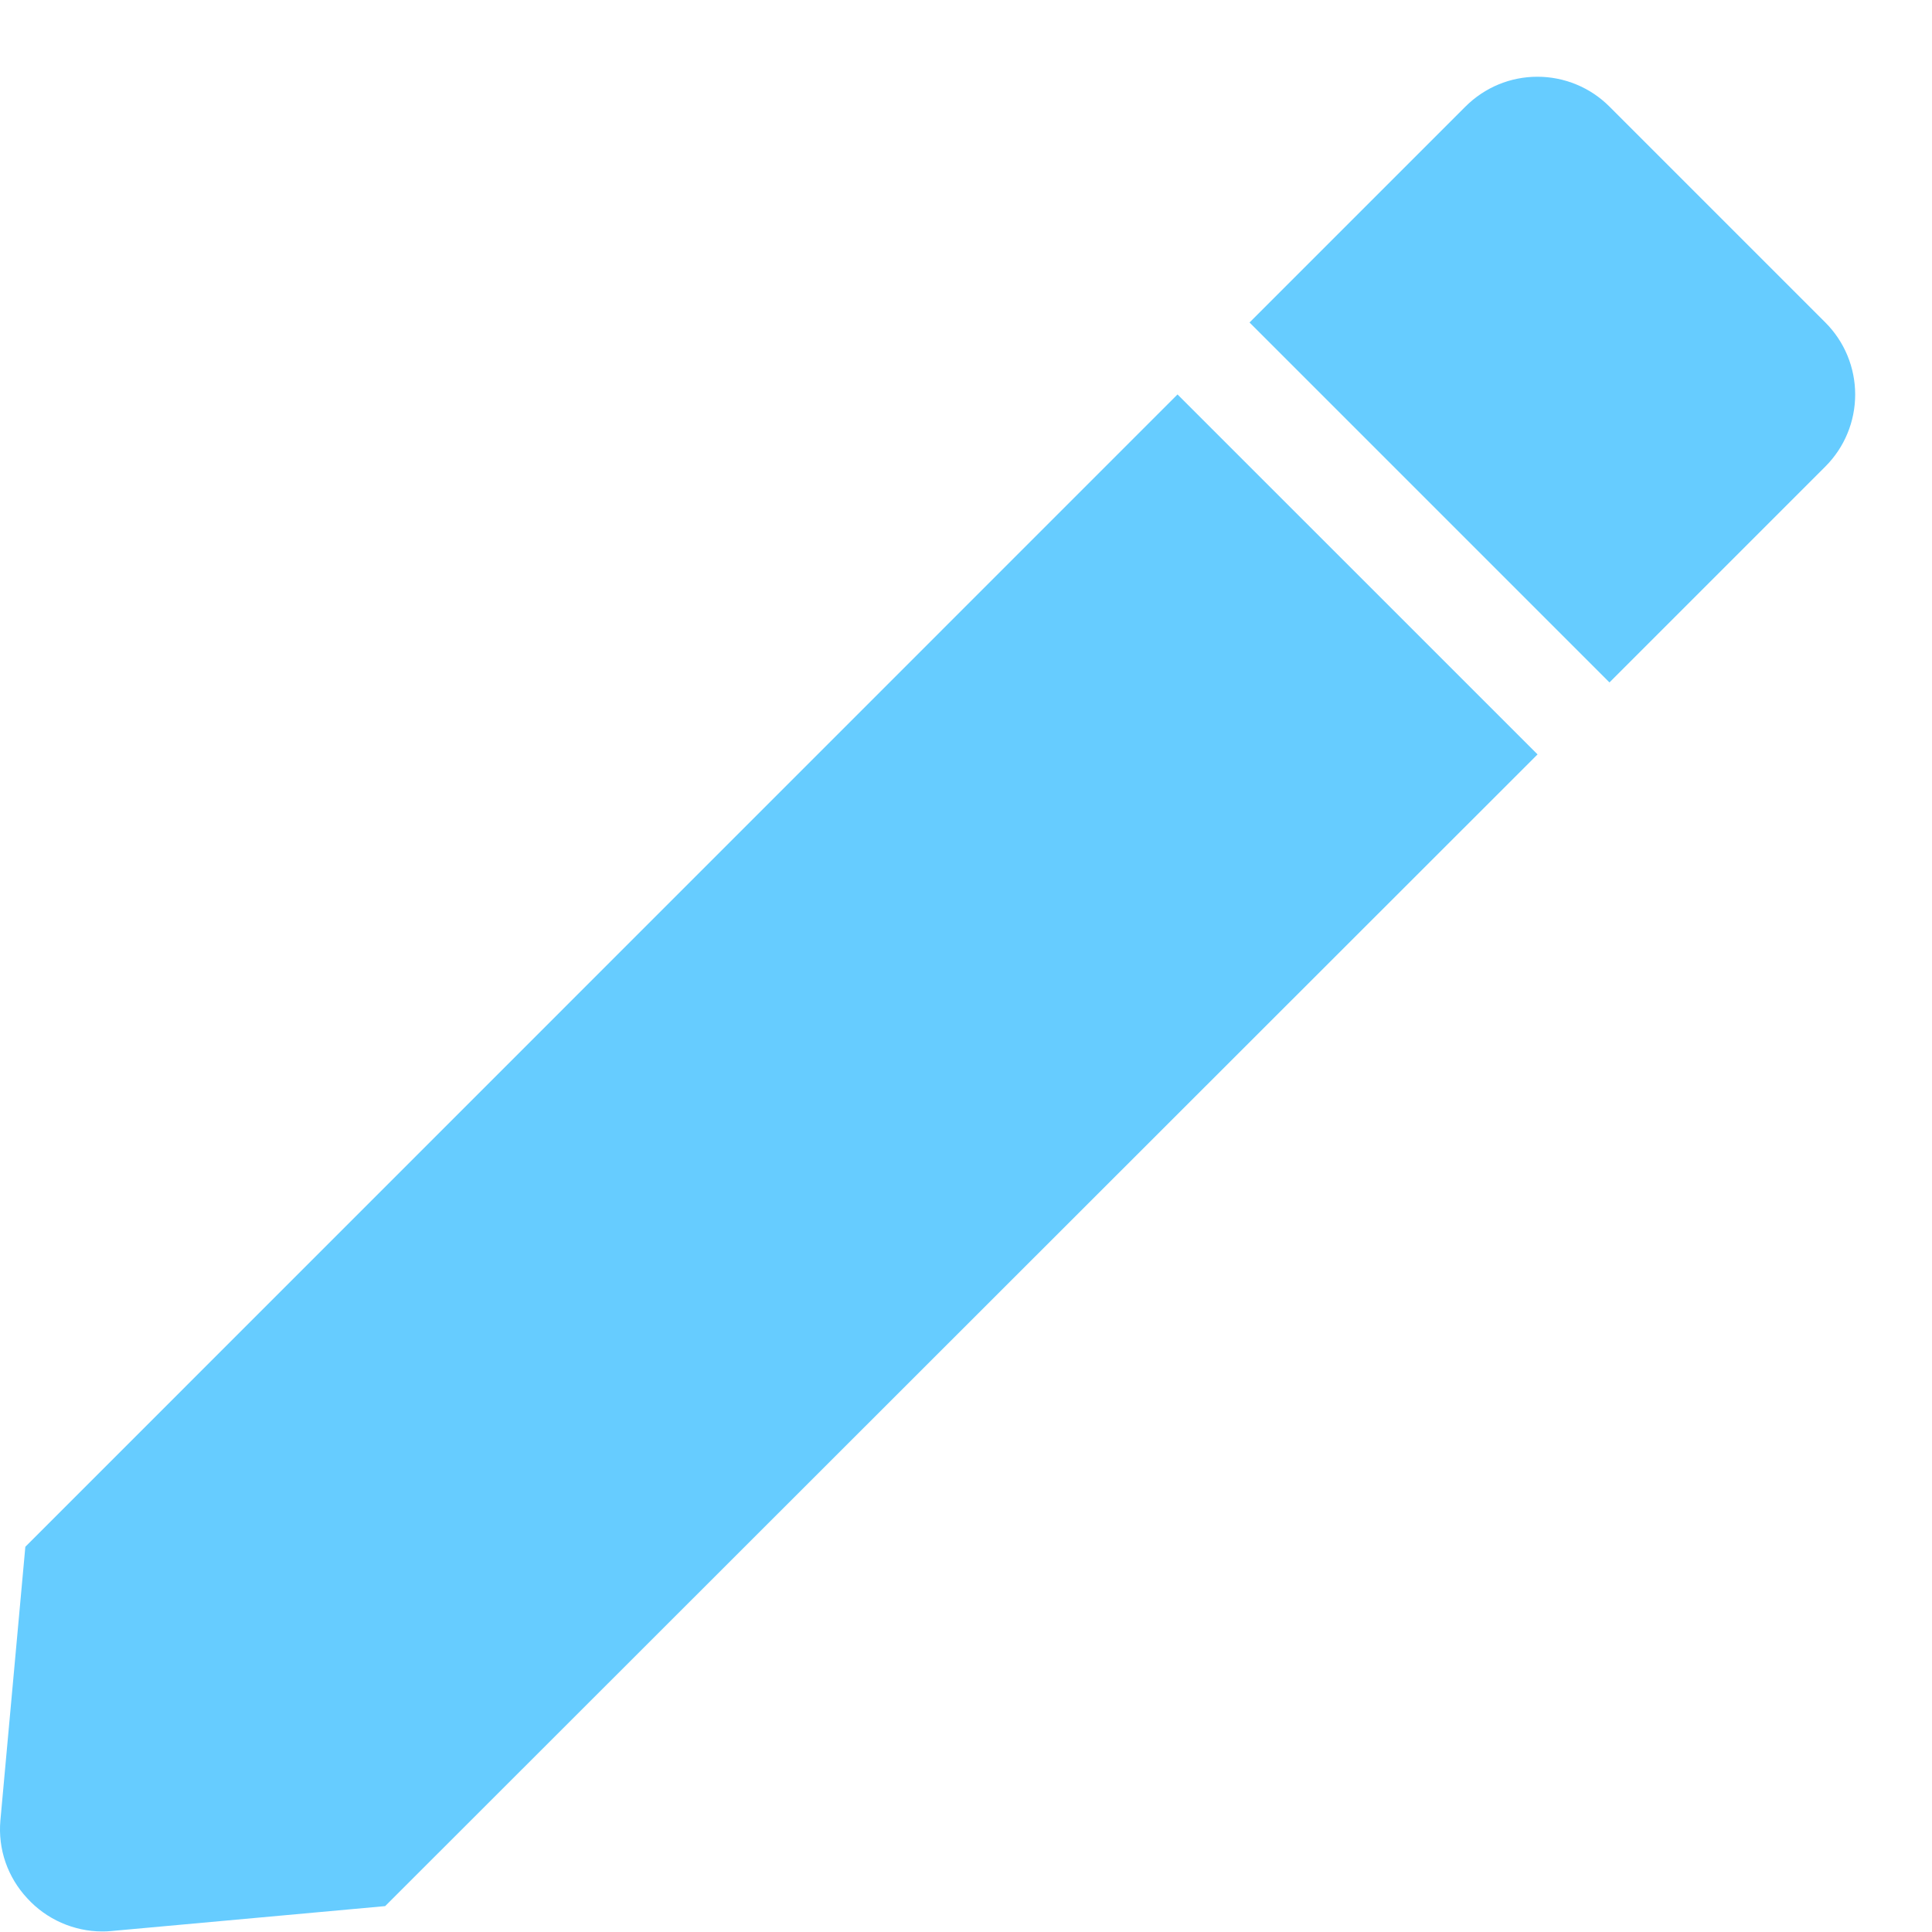 <svg fill="none" height="15" viewBox="0 0 25 25" width="15" xmlns="http://www.w3.org/2000/svg"><path d="m1.323 24.993c-.183-0-.363-.039-.531-.113-.167-.074-.317-.182-.44-.317-.125-.134-.221-.293-.281-.466-.06-.173-.082-.358-.066-.54l.323-3.542 14.909-14.911 4.659 4.658-14.912 14.903-3.549.323c-.034.004-.075.005-.113.005zm19.504-16.162-4.658-4.658 2.794-2.794c.122-.122.268-.22.427-.286s.331-.1.504-.1.344.034.504.1.305.163.428.286l2.794 2.794c.122.122.22.268.286.428s.1.331.1.504c0 .173-.034.345-.1.504-.066.16-.163.305-.286.428l-2.793 2.793z" fill="#6cf"/></svg>